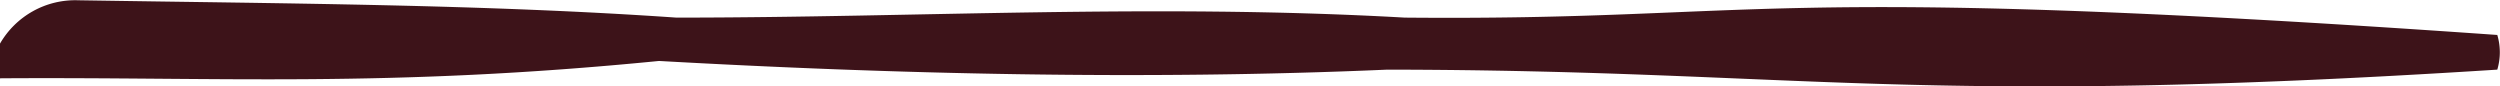<svg xmlns="http://www.w3.org/2000/svg" width="288.313" height="9.937" viewBox="0 0 288.313 9.937">
  <defs>
    <style>
      .cls-1 {
        fill:#3d1319;
      }
    </style>
  </defs>
  <path id="Forme_1" data-name="Forme 1" class="cls-1" d="M135,816c24.195,0.391,46.775.463,69,2,28,0,55.115-1.633,84,0,42.033,0.384,39.774-4.057,126,2a7,7,0,0,1,0,4c-67.645,4.32-79.842.064-128,0-28.3,1.239-57.239.5-84-1-31.5,3.105-50.45,1.823-76,2v-4A10.014,10.014,0,0,1,135,816Z" transform="translate(-126 -815.969)"/>
</svg>

